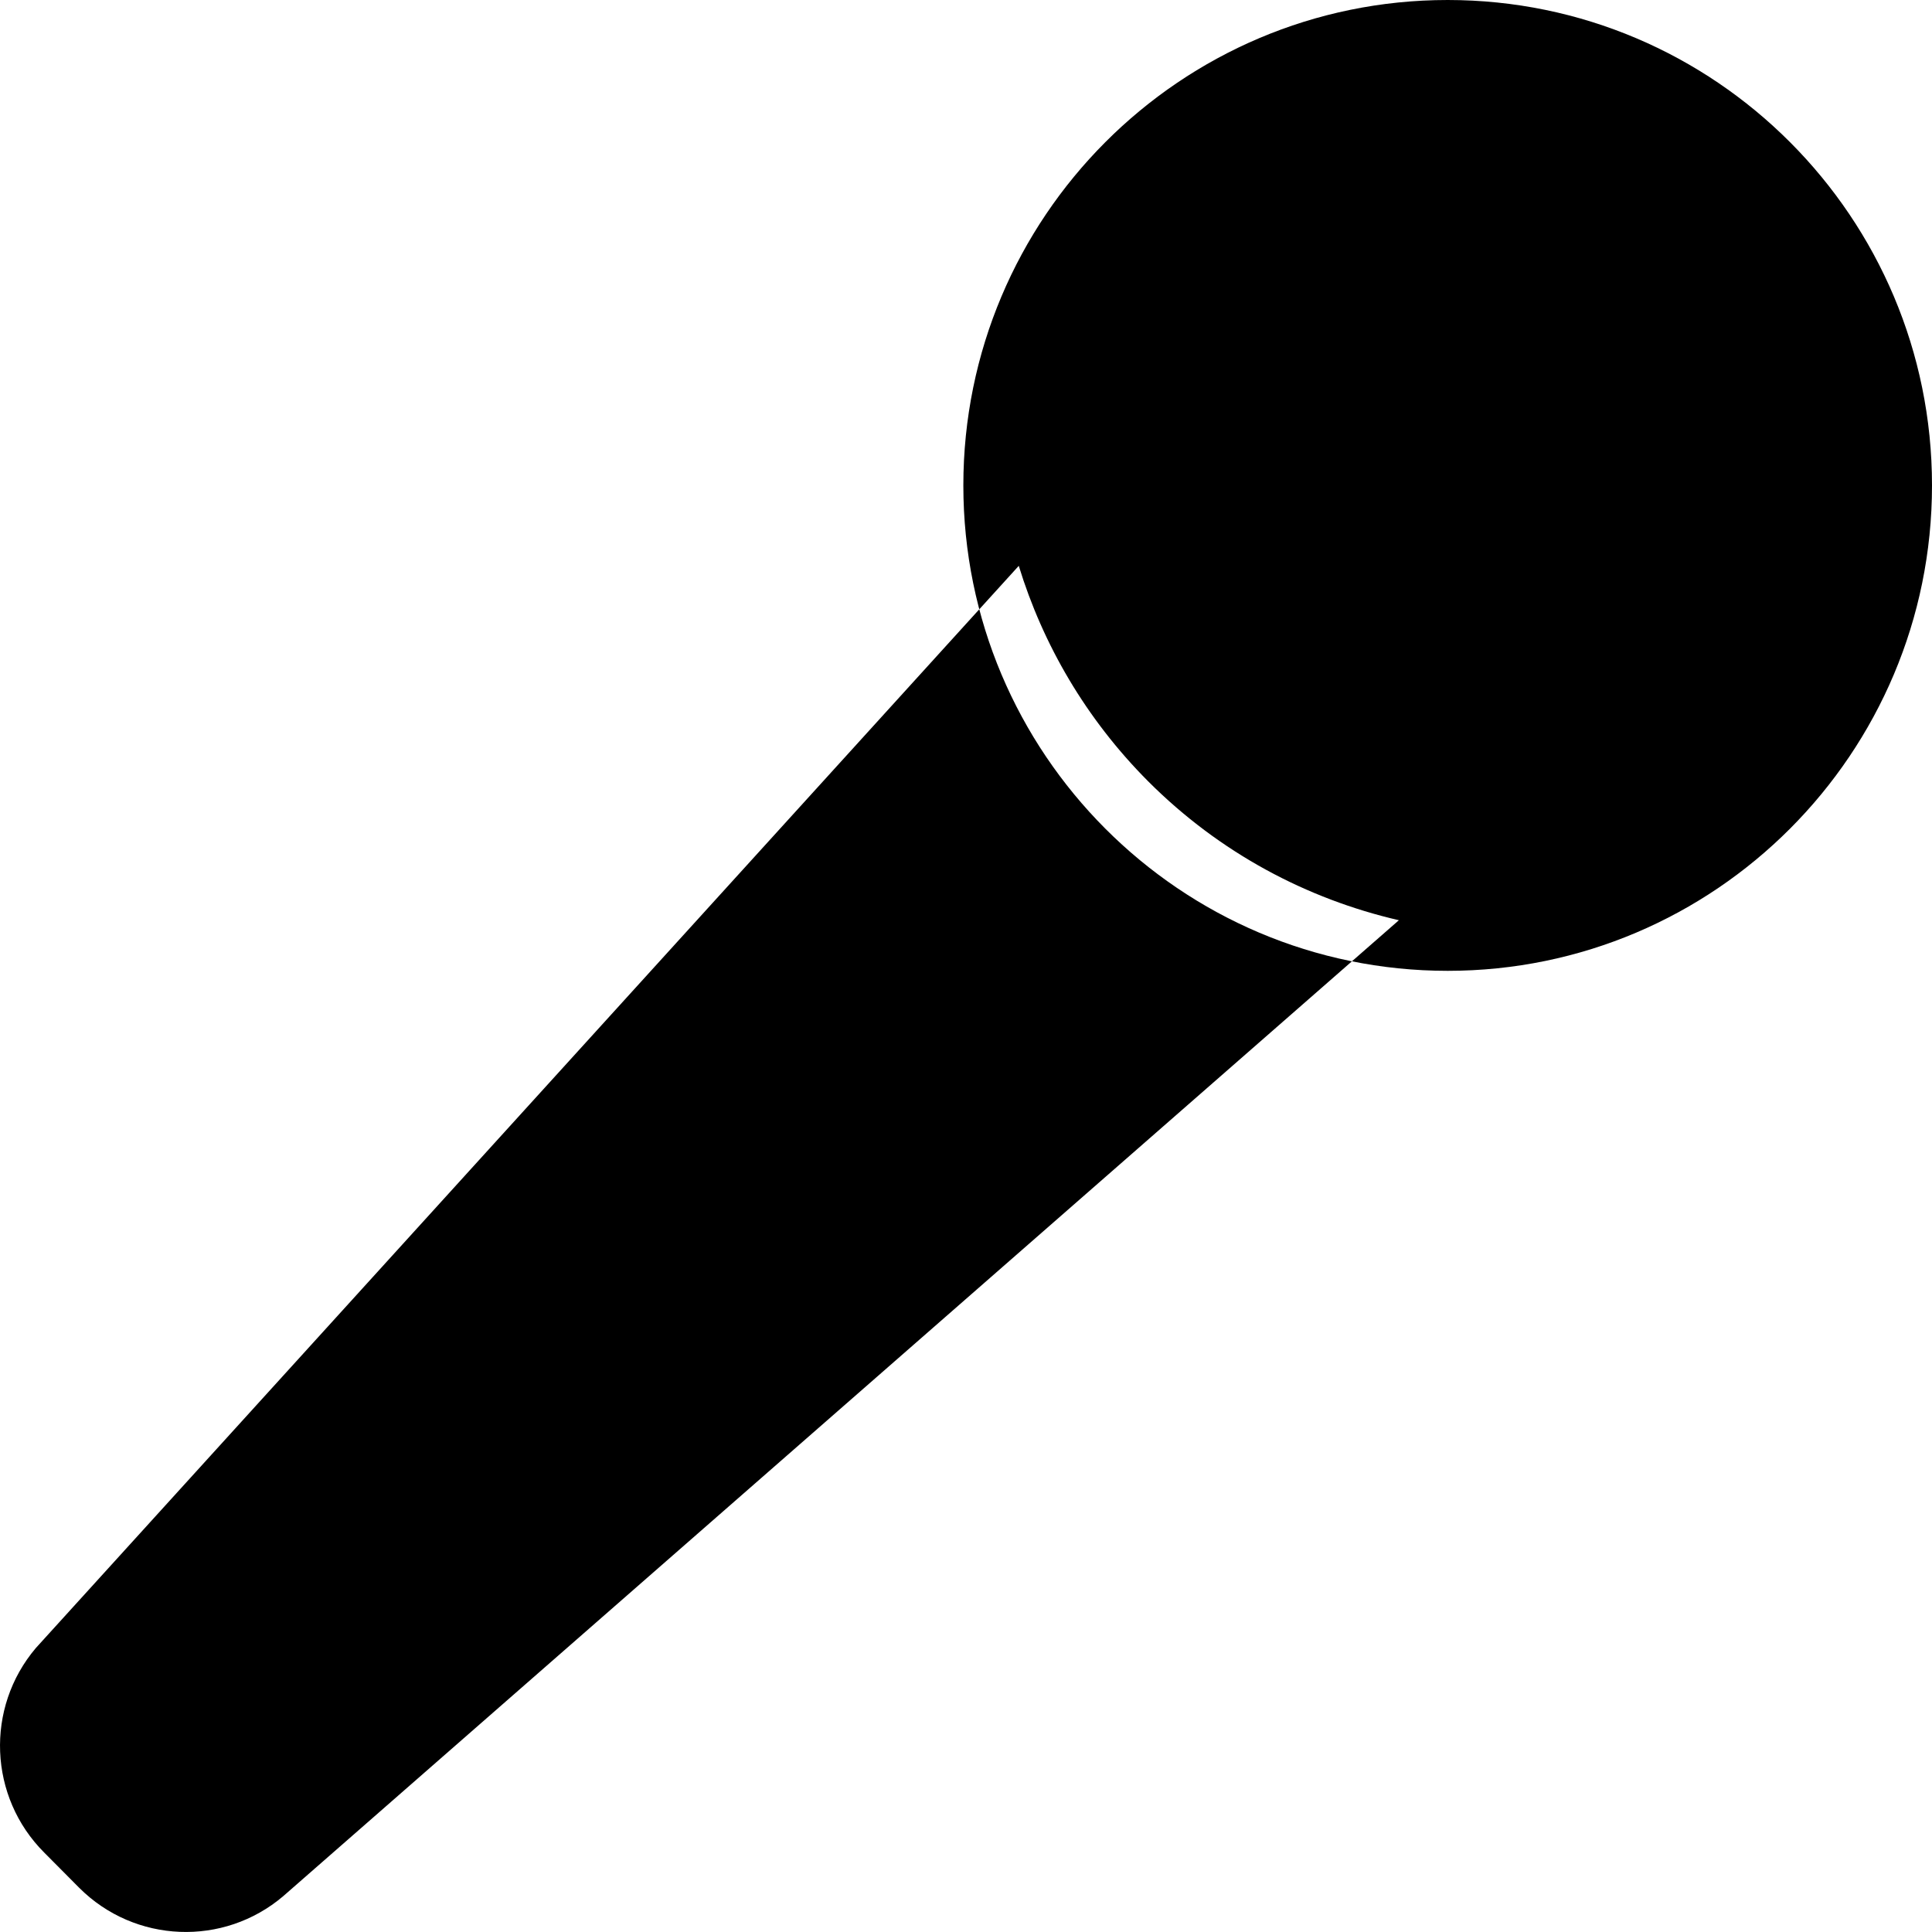 <?xml version="1.0" standalone="no"?><!-- Generator: Gravit.io --><svg xmlns="http://www.w3.org/2000/svg" xmlns:xlink="http://www.w3.org/1999/xlink" style="isolation:isolate" viewBox="0 0 16 16" width="16" height="16"><defs><clipPath id="_clipPath_Q1dHxPSrxaWtP56dRggZmm7tgCyuJoTv"><rect width="16" height="16"/></clipPath></defs><g clip-path="url(#_clipPath_Q1dHxPSrxaWtP56dRggZmm7tgCyuJoTv)"><path d=" M 0.297 13.648 L 8.437 4.686 C 8.637 5.338 8.993 5.953 9.508 6.47 C 10.101 7.064 10.824 7.445 11.585 7.621 L 2.347 15.702 C 1.852 16.124 1.116 16.094 0.656 15.634 L 0.366 15.342 C -0.094 14.882 -0.124 14.144 0.297 13.648 Z  M 7.978 4.02 C 7.978 1.801 9.775 0 11.989 0 C 14.203 0 16 1.801 16 4.02 C 16 6.239 14.203 8.04 11.989 8.04 C 9.775 8.04 7.978 6.239 7.978 4.02 Z " fill-rule="evenodd" fill="rgb(0,0,0)"/></g></svg>